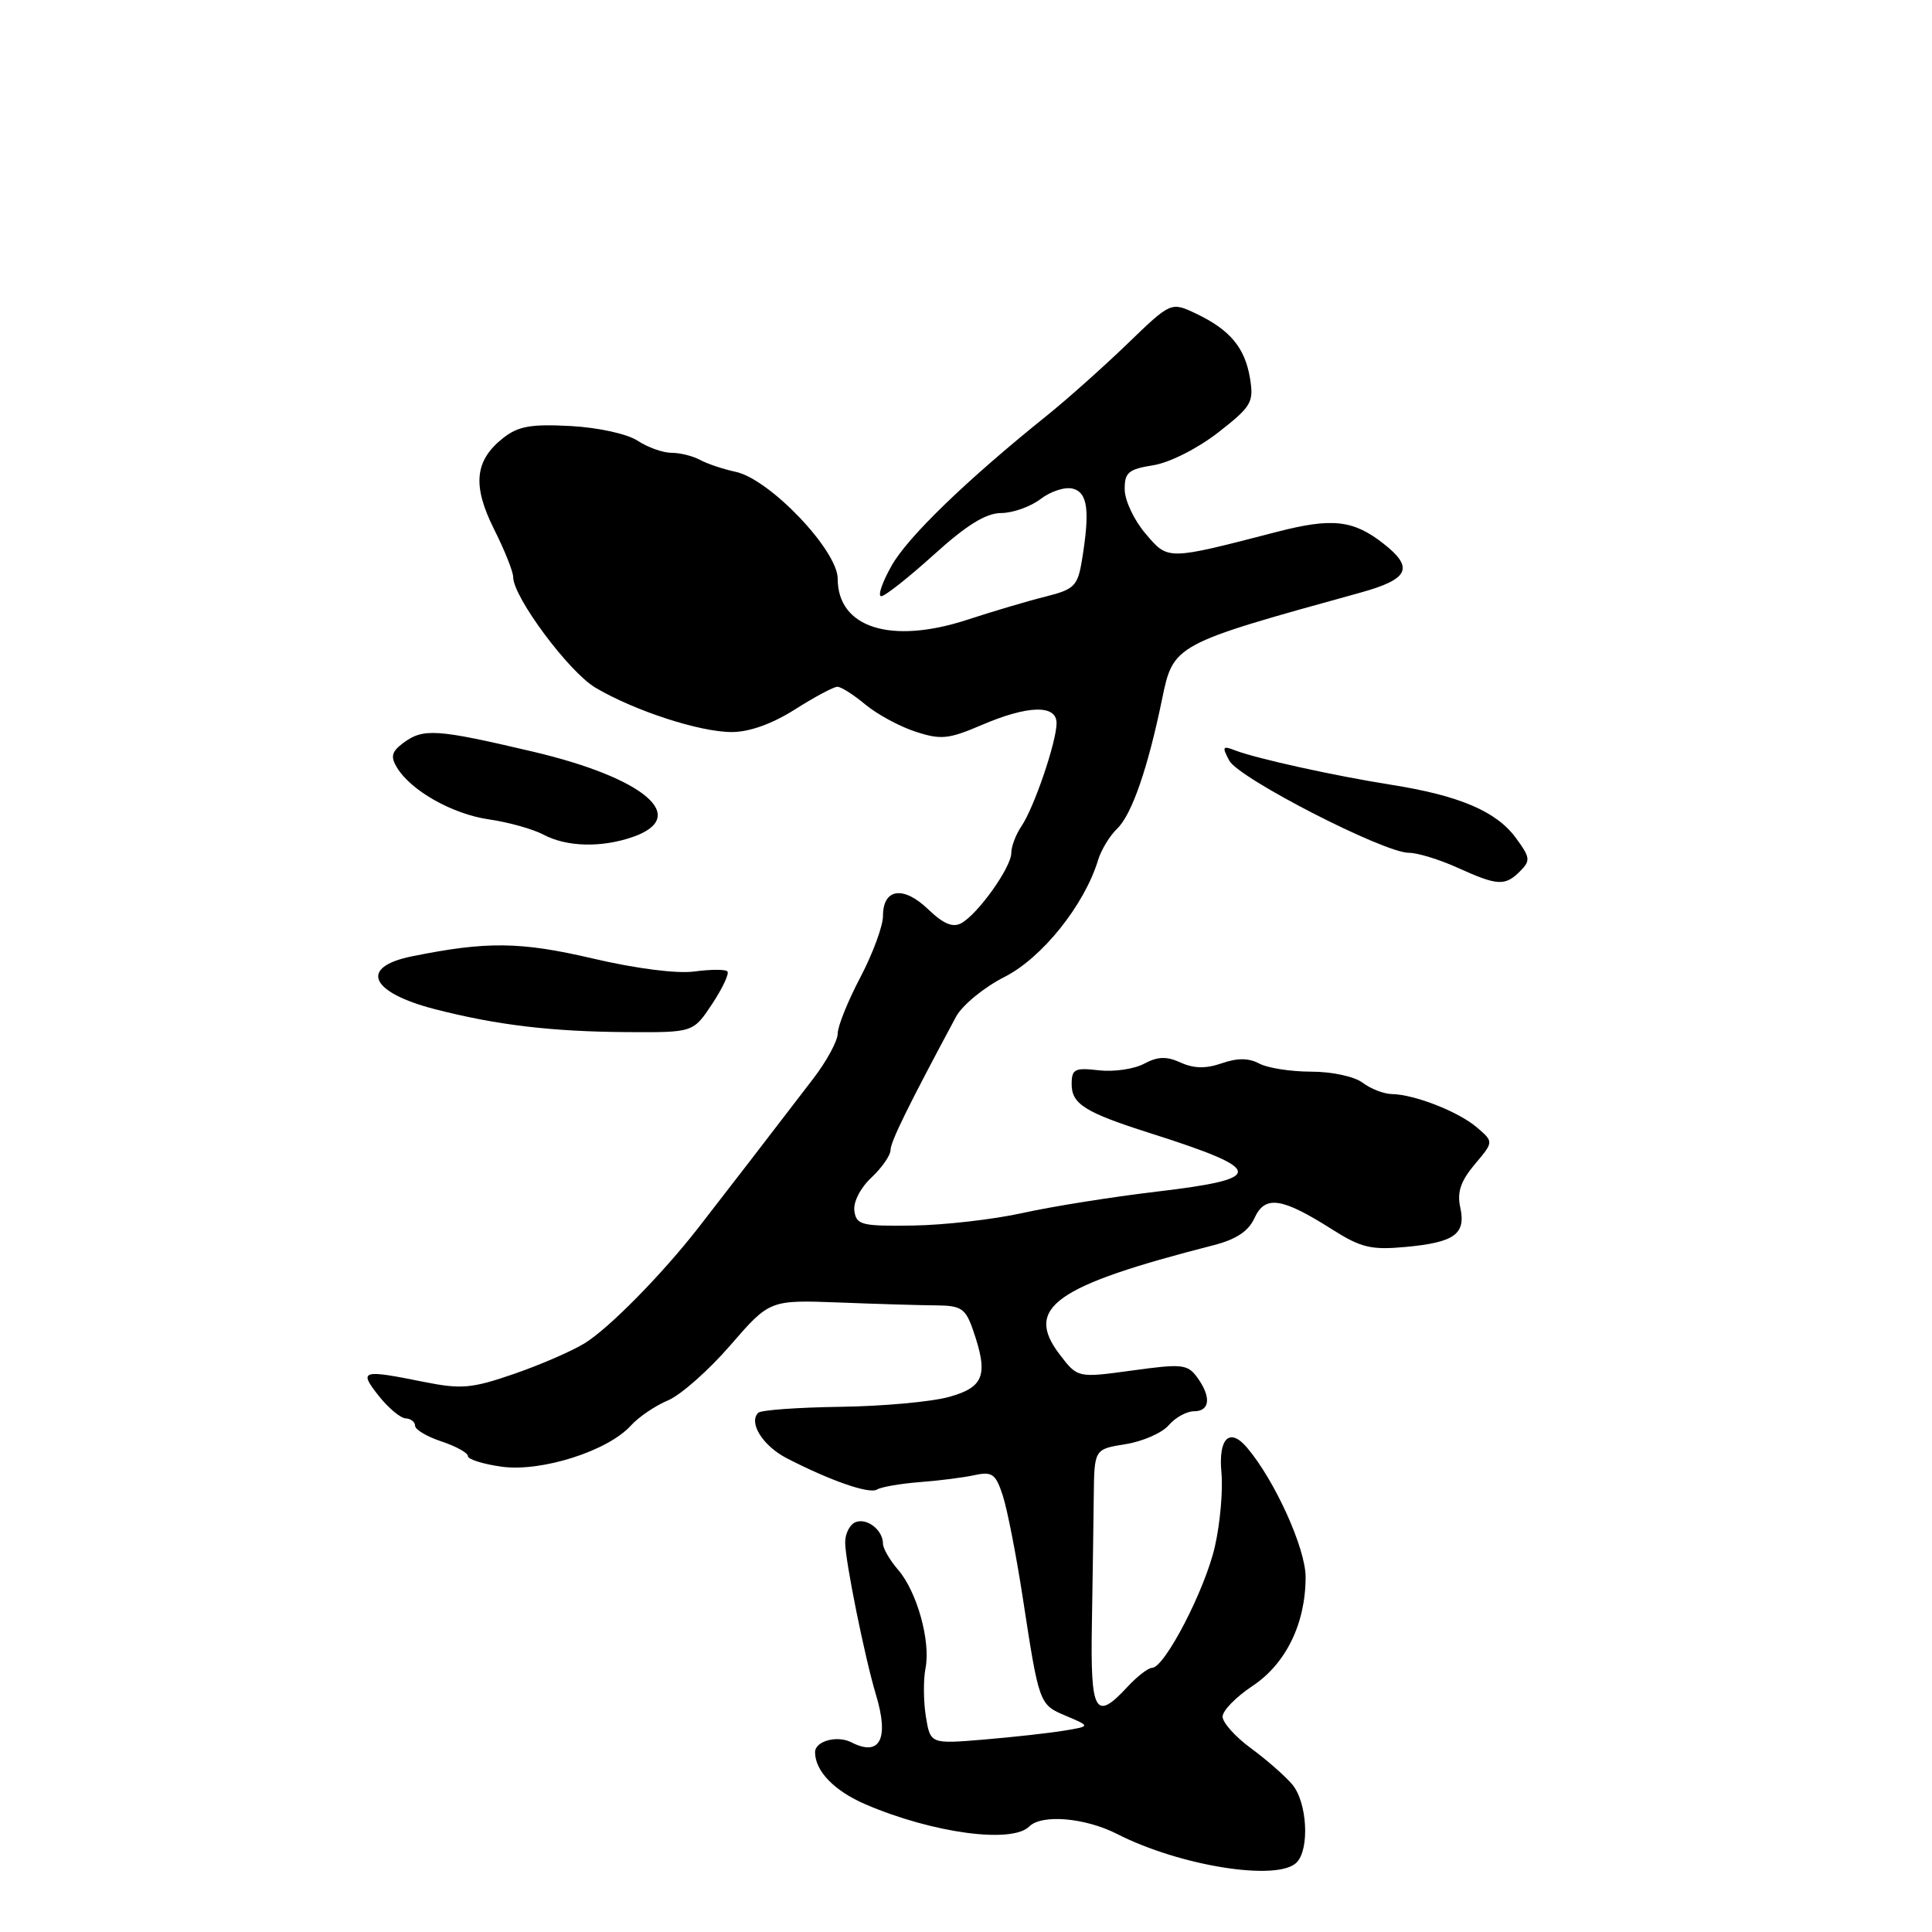 <?xml version="1.0" encoding="UTF-8" standalone="no"?>
<!DOCTYPE svg PUBLIC "-//W3C//DTD SVG 1.1//EN" "http://www.w3.org/Graphics/SVG/1.1/DTD/svg11.dtd" >
<svg xmlns="http://www.w3.org/2000/svg" xmlns:xlink="http://www.w3.org/1999/xlink" version="1.1" viewBox="0 0 256 256">
 <g >
 <path fill="currentColor"
d=" M 171.80 246.80 C 173.56 245.04 173.22 238.81 171.23 236.45 C 170.28 235.32 167.81 233.16 165.75 231.65 C 163.69 230.14 162.00 228.25 162.00 227.46 C 162.00 226.67 163.77 224.86 165.92 223.43 C 170.39 220.48 173.00 215.13 173.00 208.96 C 173.00 205.17 168.92 196.16 165.24 191.82 C 162.92 189.08 161.41 190.58 161.85 195.18 C 162.06 197.46 161.68 201.84 160.98 204.91 C 159.70 210.61 154.32 221.00 152.65 221.00 C 152.15 221.00 150.69 222.12 149.41 223.50 C 145.13 228.13 144.48 227.01 144.68 215.25 C 144.78 209.34 144.89 201.69 144.93 198.26 C 145.00 192.02 145.00 192.02 149.14 191.36 C 151.41 191.00 153.99 189.87 154.86 188.85 C 155.73 187.83 157.24 187.00 158.22 187.00 C 160.35 187.00 160.52 185.09 158.62 182.49 C 157.35 180.76 156.60 180.69 150.01 181.60 C 142.79 182.59 142.79 182.59 140.41 179.47 C 135.68 173.27 139.73 170.39 160.79 165.00 C 163.80 164.23 165.43 163.15 166.23 161.39 C 167.62 158.35 169.84 158.67 176.46 162.87 C 180.32 165.32 181.66 165.65 186.22 165.23 C 192.74 164.63 194.27 163.53 193.49 159.98 C 193.05 157.97 193.55 156.50 195.41 154.28 C 197.93 151.30 197.93 151.30 195.71 149.40 C 193.28 147.31 187.44 145.02 184.43 144.97 C 183.37 144.95 181.63 144.28 180.56 143.47 C 179.47 142.64 176.48 142.00 173.74 142.00 C 171.06 142.00 167.97 141.52 166.86 140.93 C 165.46 140.18 163.96 140.17 161.89 140.89 C 159.79 141.62 158.20 141.59 156.45 140.80 C 154.57 139.94 153.41 139.98 151.58 140.96 C 150.26 141.66 147.57 142.05 145.59 141.82 C 142.40 141.45 142.00 141.66 142.00 143.67 C 142.00 146.29 143.79 147.41 152.34 150.13 C 167.70 155.02 167.83 156.17 153.25 157.90 C 147.34 158.60 139.35 159.87 135.50 160.73 C 131.65 161.58 125.12 162.33 121.00 162.39 C 114.17 162.49 113.47 162.32 113.21 160.46 C 113.04 159.29 114.00 157.41 115.46 156.04 C 116.86 154.73 118.00 153.08 118.00 152.39 C 118.00 151.30 120.33 146.55 126.68 134.72 C 127.51 133.19 130.39 130.82 133.12 129.44 C 138.08 126.92 143.67 119.95 145.49 114.00 C 145.90 112.62 147.05 110.74 148.03 109.80 C 149.96 107.96 152.09 101.81 153.96 92.74 C 155.48 85.37 155.43 85.39 180.25 78.53 C 186.69 76.75 187.41 75.25 183.34 72.05 C 179.32 68.89 176.51 68.58 169.18 70.48 C 154.56 74.26 154.81 74.26 151.78 70.70 C 150.28 68.94 149.04 66.32 149.03 64.88 C 149.00 62.61 149.51 62.17 152.81 61.65 C 154.99 61.30 158.68 59.43 161.41 57.31 C 165.82 53.87 166.15 53.31 165.64 50.17 C 164.98 46.09 162.99 43.70 158.49 41.56 C 155.16 39.98 155.16 39.98 149.33 45.61 C 146.12 48.70 141.34 52.96 138.70 55.08 C 128.07 63.62 120.29 71.14 118.14 74.96 C 116.89 77.18 116.27 79.00 116.77 79.00 C 117.26 79.00 120.39 76.53 123.74 73.50 C 128.07 69.58 130.63 67.99 132.66 67.98 C 134.22 67.97 136.58 67.13 137.90 66.11 C 139.22 65.10 141.13 64.48 142.15 64.75 C 144.14 65.27 144.44 67.68 143.36 74.25 C 142.80 77.64 142.35 78.09 138.62 79.03 C 136.35 79.59 131.62 80.99 128.11 82.14 C 118.04 85.41 111.00 83.18 111.00 76.69 C 111.00 72.93 101.99 63.48 97.48 62.52 C 95.84 62.17 93.72 61.46 92.76 60.94 C 91.81 60.42 90.11 60.00 88.98 60.00 C 87.85 60.00 85.83 59.28 84.49 58.40 C 83.10 57.49 79.27 56.65 75.60 56.45 C 70.37 56.17 68.67 56.47 66.68 58.03 C 62.89 61.02 62.56 64.32 65.47 70.13 C 66.86 72.90 68.00 75.75 68.00 76.47 C 68.00 79.11 75.37 89.02 78.88 91.11 C 84.06 94.18 92.71 97.00 96.96 97.00 C 99.30 97.00 102.31 95.92 105.34 94.00 C 107.94 92.35 110.47 91.00 110.96 91.00 C 111.45 91.00 113.12 92.06 114.67 93.36 C 116.23 94.65 119.21 96.27 121.31 96.95 C 124.66 98.05 125.70 97.94 130.00 96.10 C 136.18 93.44 140.00 93.33 140.00 95.82 C 140.00 98.28 137.02 107.02 135.35 109.47 C 134.61 110.56 134.00 112.16 134.00 113.03 C 134.00 114.91 129.62 121.08 127.39 122.32 C 126.26 122.95 125.01 122.43 122.97 120.47 C 119.68 117.32 117.00 117.73 117.00 121.37 C 117.00 122.70 115.65 126.36 114.00 129.50 C 112.35 132.64 111.00 135.99 111.00 136.95 C 111.00 137.91 109.54 140.61 107.75 142.94 C 102.45 149.86 95.71 158.61 92.53 162.69 C 87.72 168.86 80.73 175.97 77.50 177.97 C 75.85 179.00 71.64 180.83 68.14 182.04 C 62.52 183.98 61.14 184.10 56.22 183.12 C 47.90 181.44 47.50 181.56 50.17 184.94 C 51.45 186.56 53.06 187.91 53.75 187.94 C 54.44 187.98 55.00 188.42 55.00 188.92 C 55.00 189.43 56.57 190.36 58.50 191.00 C 60.42 191.64 62.00 192.51 62.00 192.94 C 62.00 193.37 64.03 194.01 66.51 194.35 C 71.75 195.06 80.55 192.26 83.59 188.90 C 84.62 187.76 86.83 186.26 88.51 185.56 C 90.18 184.86 93.90 181.58 96.77 178.26 C 101.99 172.24 101.99 172.24 111.25 172.59 C 116.34 172.79 122.14 172.96 124.15 172.97 C 127.34 173.00 127.94 173.40 128.90 176.15 C 131.00 182.18 130.43 183.80 125.75 185.10 C 123.41 185.75 116.91 186.34 111.31 186.41 C 105.71 186.49 100.83 186.84 100.47 187.20 C 99.15 188.51 101.08 191.58 104.24 193.22 C 110.07 196.22 115.19 198.00 116.21 197.37 C 116.76 197.03 119.30 196.59 121.85 196.39 C 124.41 196.20 127.69 195.78 129.15 195.46 C 131.48 194.96 131.94 195.30 132.88 198.19 C 133.47 200.01 134.64 206.00 135.49 211.50 C 137.70 225.90 137.68 225.86 141.27 227.37 C 144.50 228.74 144.50 228.74 141.00 229.32 C 139.07 229.64 134.30 230.17 130.39 230.50 C 123.28 231.09 123.28 231.09 122.68 227.44 C 122.36 225.43 122.34 222.57 122.63 221.08 C 123.35 217.51 121.51 210.90 119.00 208.00 C 117.90 206.73 117.00 205.18 117.00 204.55 C 117.00 202.76 114.90 201.10 113.38 201.69 C 112.62 201.98 111.99 203.18 111.99 204.36 C 111.97 206.71 114.60 219.69 116.07 224.57 C 117.84 230.41 116.60 232.81 112.82 230.87 C 110.94 229.90 108.00 230.70 108.00 232.17 C 108.00 234.68 110.55 237.31 114.72 239.10 C 123.59 242.90 134.08 244.32 136.38 242.02 C 138.04 240.36 143.79 240.85 148.04 243.02 C 156.37 247.27 169.28 249.32 171.80 246.80 Z  M 94.37 133.02 C 95.75 130.93 96.66 128.99 96.38 128.71 C 96.10 128.43 94.13 128.44 91.99 128.73 C 89.68 129.04 84.22 128.34 78.52 127.00 C 68.97 124.77 64.50 124.71 54.58 126.72 C 47.55 128.14 49.01 131.50 57.62 133.72 C 65.83 135.83 73.08 136.70 83.18 136.76 C 91.86 136.81 91.86 136.81 94.37 133.02 Z  M 201.42 115.44 C 202.83 114.03 202.77 113.61 200.83 110.99 C 198.24 107.49 193.35 105.41 184.30 103.98 C 176.74 102.78 166.50 100.52 163.63 99.42 C 162.00 98.78 161.90 98.95 162.89 100.79 C 164.14 103.13 183.37 113.00 186.67 113.00 C 187.83 113.00 190.74 113.89 193.14 114.98 C 198.44 117.38 199.42 117.44 201.42 115.44 Z  M 83.85 110.90 C 91.47 108.25 85.43 103.09 70.63 99.60 C 57.82 96.59 56.10 96.47 53.44 98.44 C 51.90 99.59 51.72 100.25 52.59 101.69 C 54.47 104.79 59.94 107.87 64.82 108.58 C 67.40 108.95 70.62 109.86 72.00 110.59 C 75.08 112.23 79.69 112.35 83.85 110.90 Z "/>
</g>
</svg>